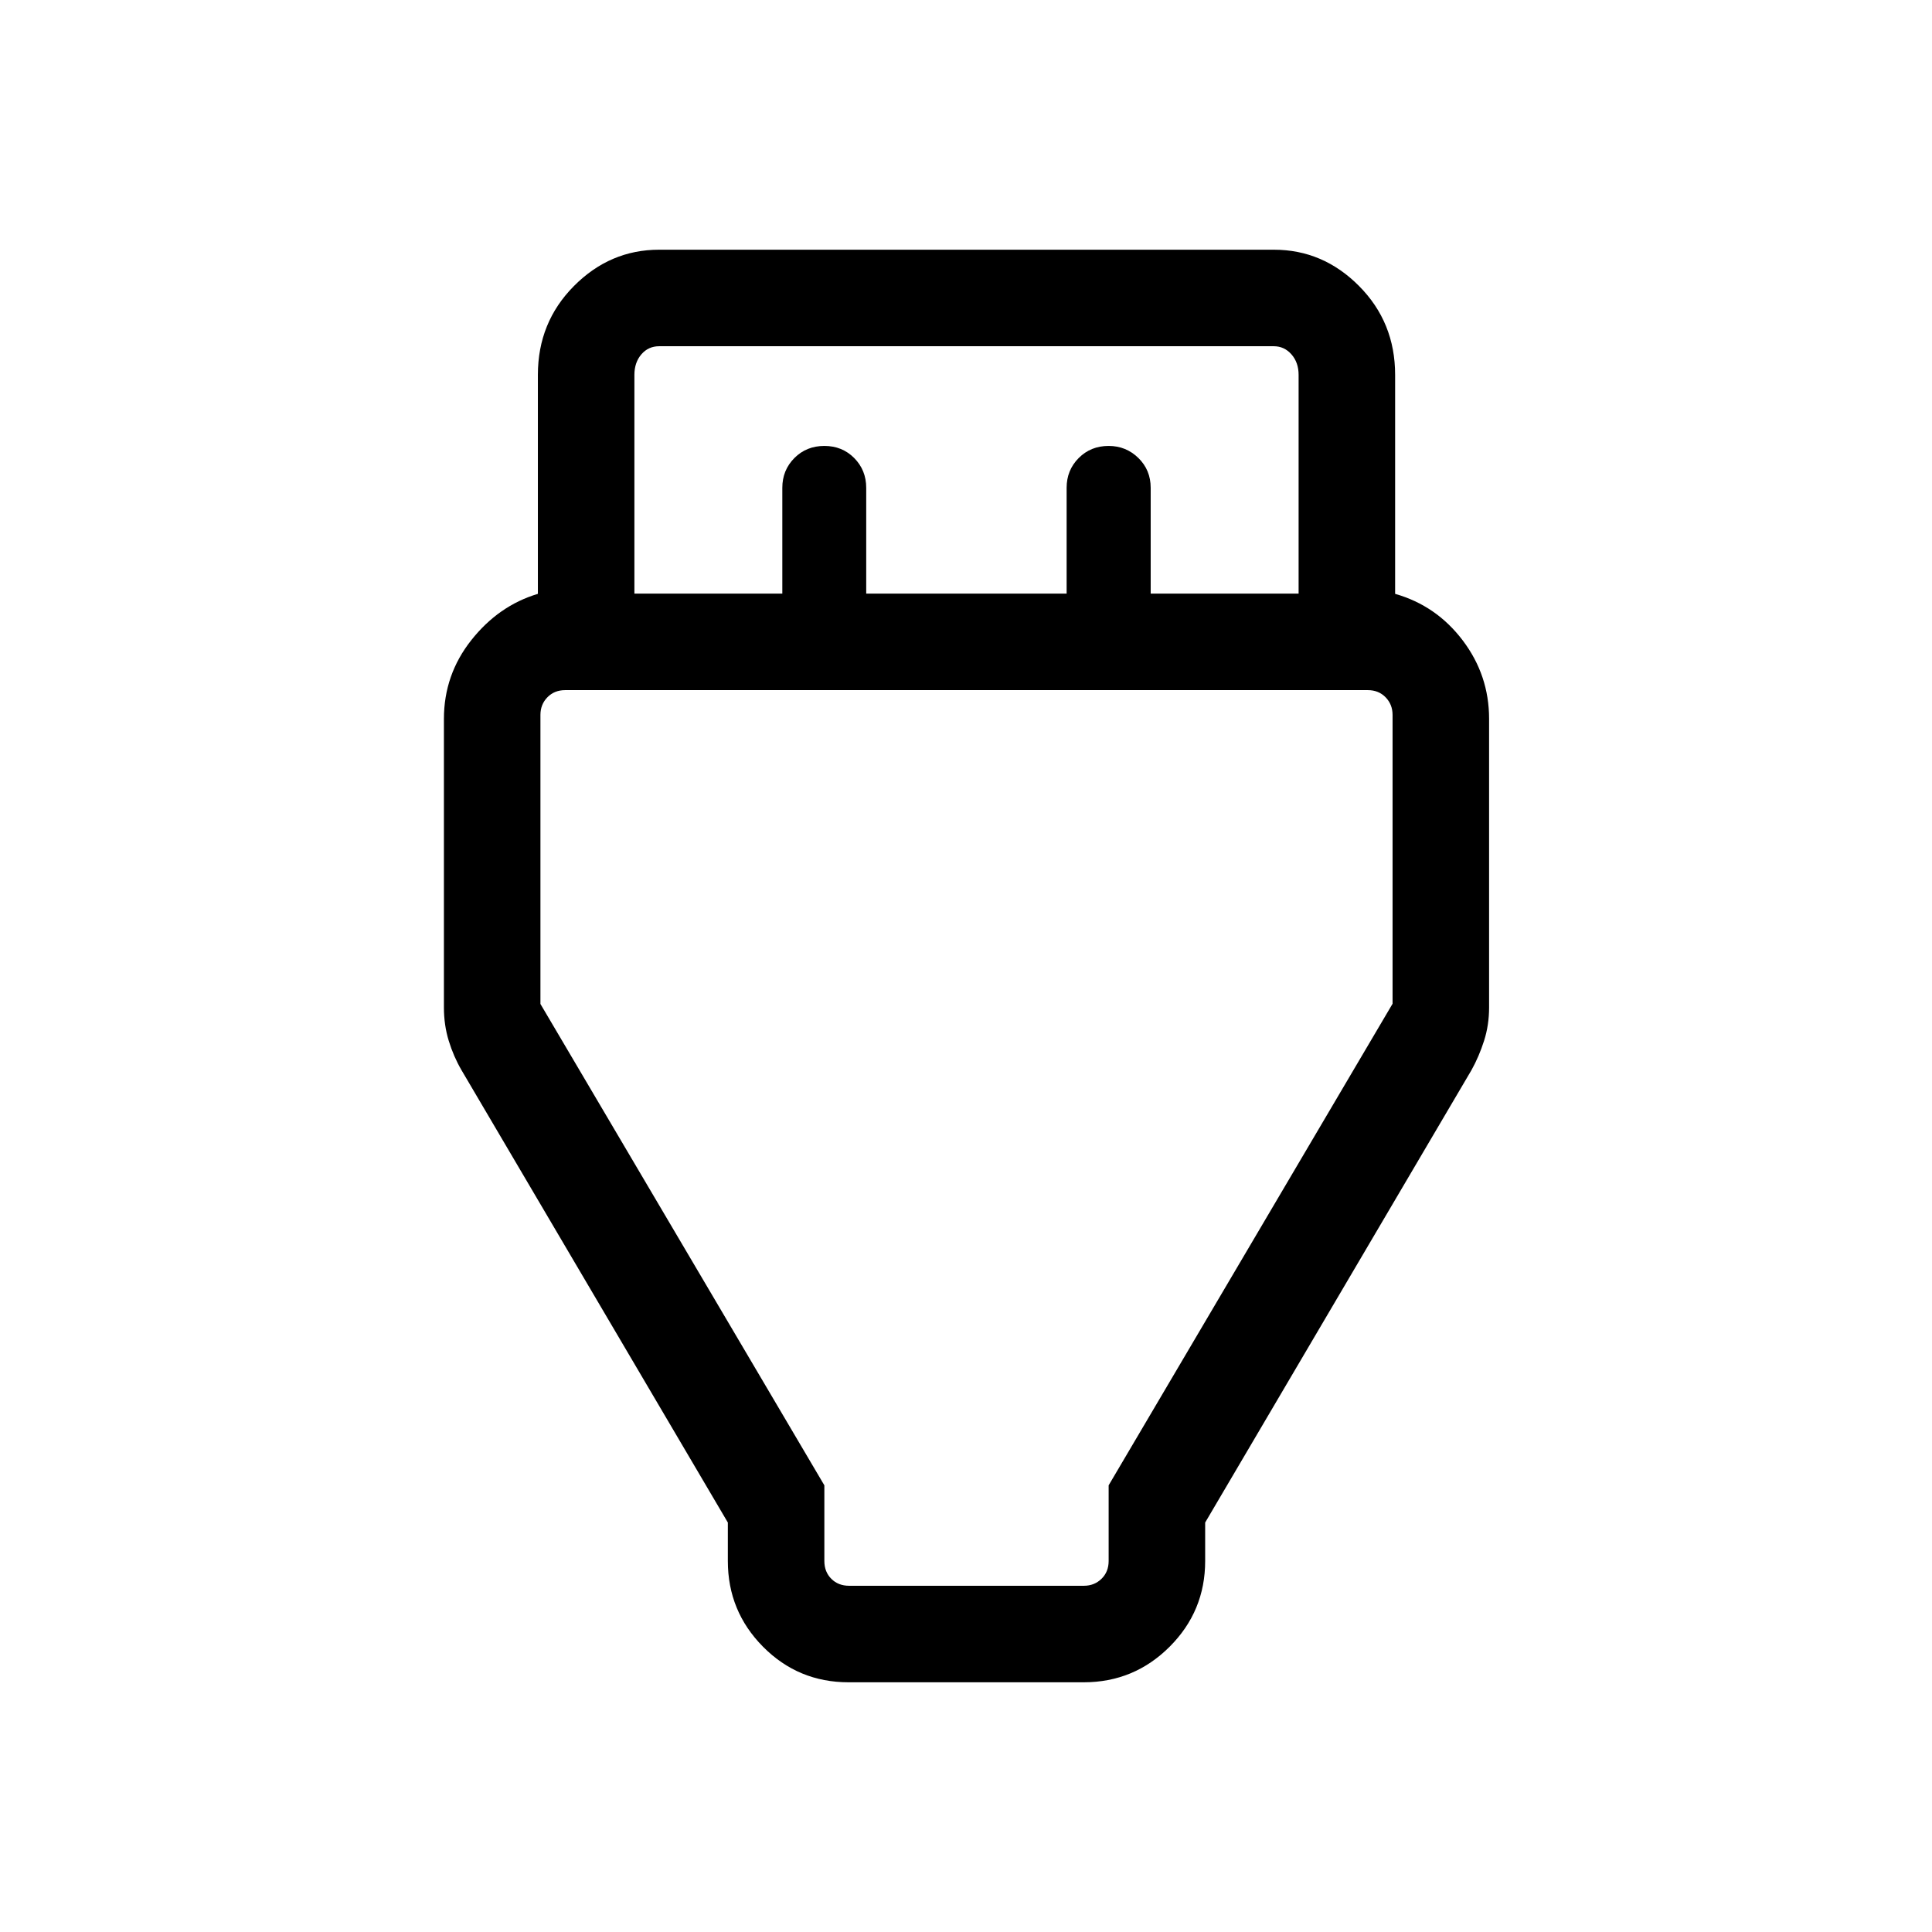 <svg xmlns="http://www.w3.org/2000/svg" height="20" viewBox="0 -960 960 960" width="20"><path d="M421.66-124.08q-24.99 0-42.5-17.65-17.5-17.66-17.5-42.62v-19.11L229.31-428.27q-3.92-6.73-6.33-14.56-2.4-7.82-2.4-16.57v-143.34q0-21.97 13.59-39.15 13.6-17.19 33.1-23.03v-108.81q0-26.11 17.92-44.15 17.91-18.04 42.32-18.04h305.48q24.41 0 42.32 18.04 17.92 18.04 17.92 44.15v108.81q20.5 5.84 33.6 23.15 13.09 17.3 13.09 38.95v143.42q0 8.75-2.5 16.57-2.5 7.83-6.25 14.56L598.84-203.46v19.11q0 24.96-17.68 42.62-17.68 17.65-42.67 17.65H421.66ZM315.23-665.04h73.5v-52.56q0-8.77 5.99-14.8 5.99-6.02 14.9-6.02 8.87 0 14.84 6.02 5.96 6.03 5.96 14.8v52.56H530v-52.56q0-8.77 5.99-14.8 5.99-6.02 14.89-6.02 8.64 0 14.77 5.99 6.12 5.98 6.12 14.83v52.56h73.5v-108.69q0-6.15-3.56-10.19-3.56-4.04-8.75-4.04H327.54q-5.39 0-8.85 4.04t-3.46 10.19v108.69Zm106.69 493h116.66q5.19 0 8.75-3.46 3.55-3.46 3.55-8.85v-37.6l141.08-239.3v-143.52q0-5.19-3.46-8.75-3.46-3.56-8.85-3.56h-398.8q-5.39 0-8.85 3.56t-3.46 8.75v143.63l141.08 239.19v37.6q0 5.39 3.46 8.85t8.84 3.46Zm58.58-289.15Z"/></svg>